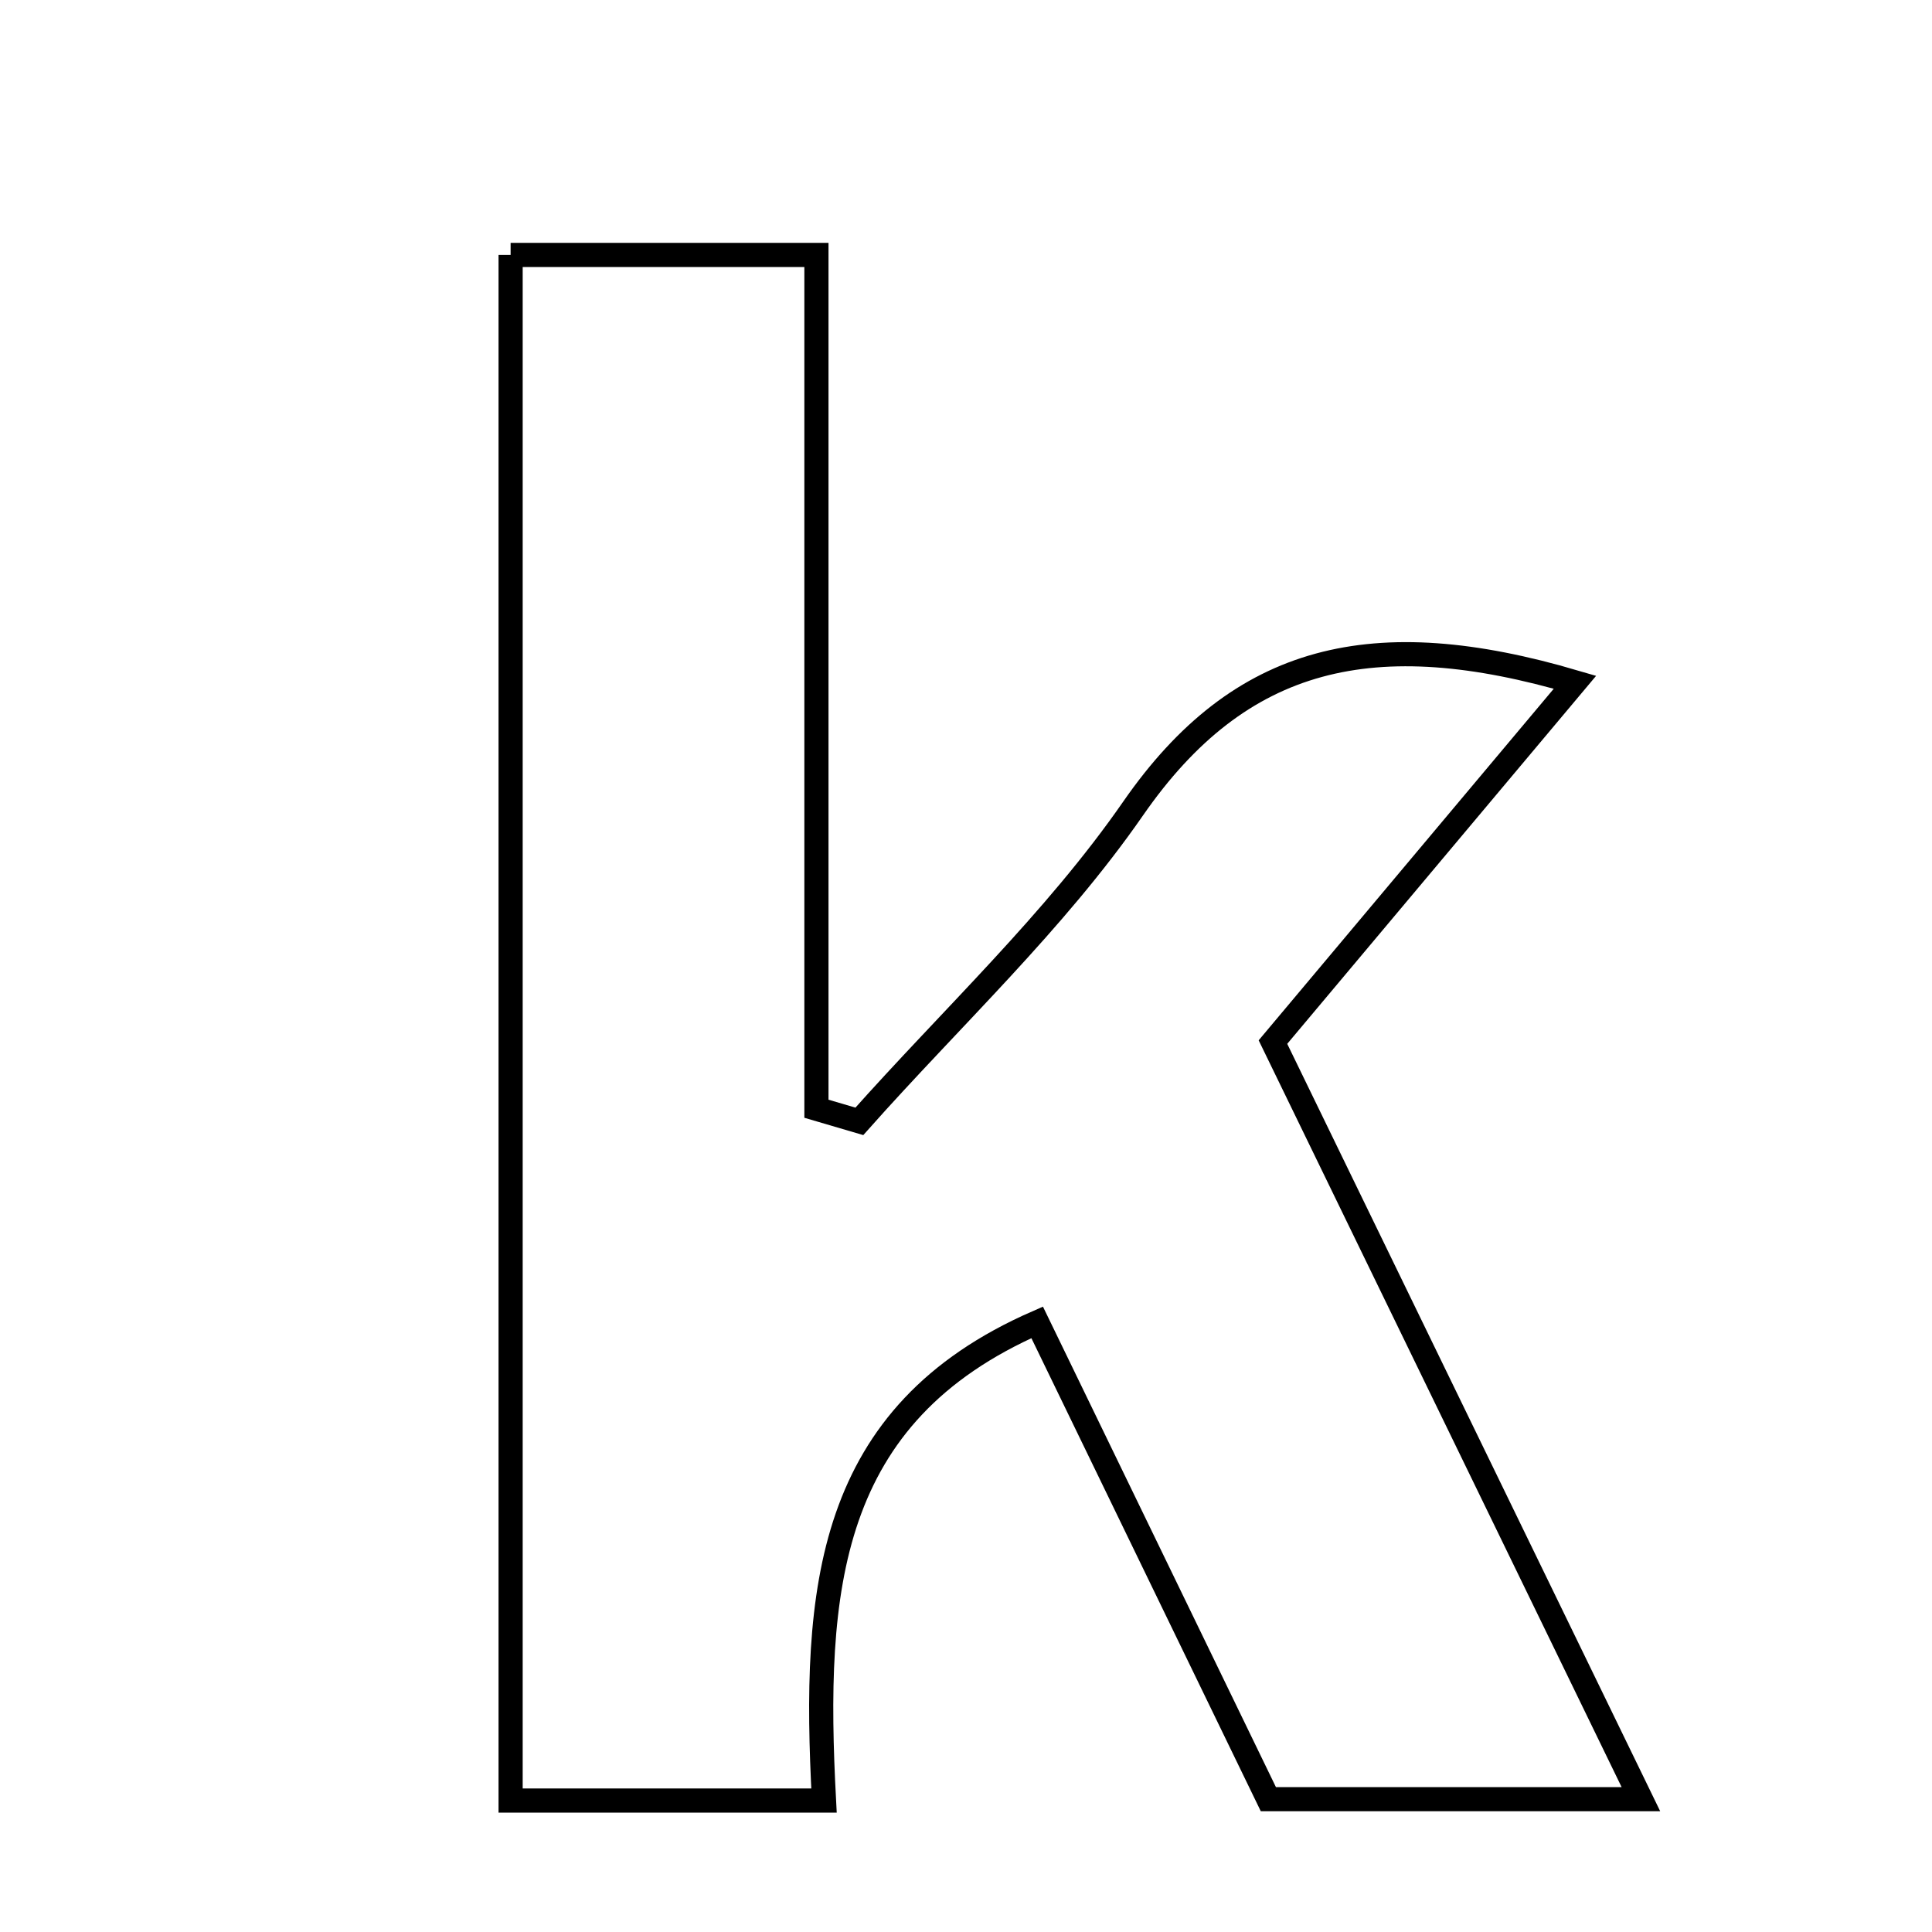 <svg xmlns="http://www.w3.org/2000/svg" viewBox="0.0 0.0 24.0 24.0" height="200px" width="200px"><path fill="none" stroke="black" stroke-width=".3" stroke-opacity="1.0"  filling="0" d="M6.343 3.167 C7.507 3.167 8.645 3.167 10.142 3.167 C10.142 6.655 10.142 10.214 10.142 13.773 C10.32 13.825 10.497 13.878 10.675 13.93 C11.819 12.643 13.101 11.45 14.075 10.045 C15.407 8.123 17.069 7.741 19.565 8.475 C18.281 10.005 17.119 11.389 15.813 12.945 C17.297 15.998 18.787 19.063 20.384 22.35 C18.687 22.35 17.265 22.35 15.756 22.35 C14.826 20.432 13.89 18.503 12.884 16.427 C10.263 17.573 10.097 19.744 10.236 22.367 C8.81 22.367 7.669 22.367 6.343 22.367 C6.343 15.998 6.343 9.67 6.343 3.167"></path></svg>